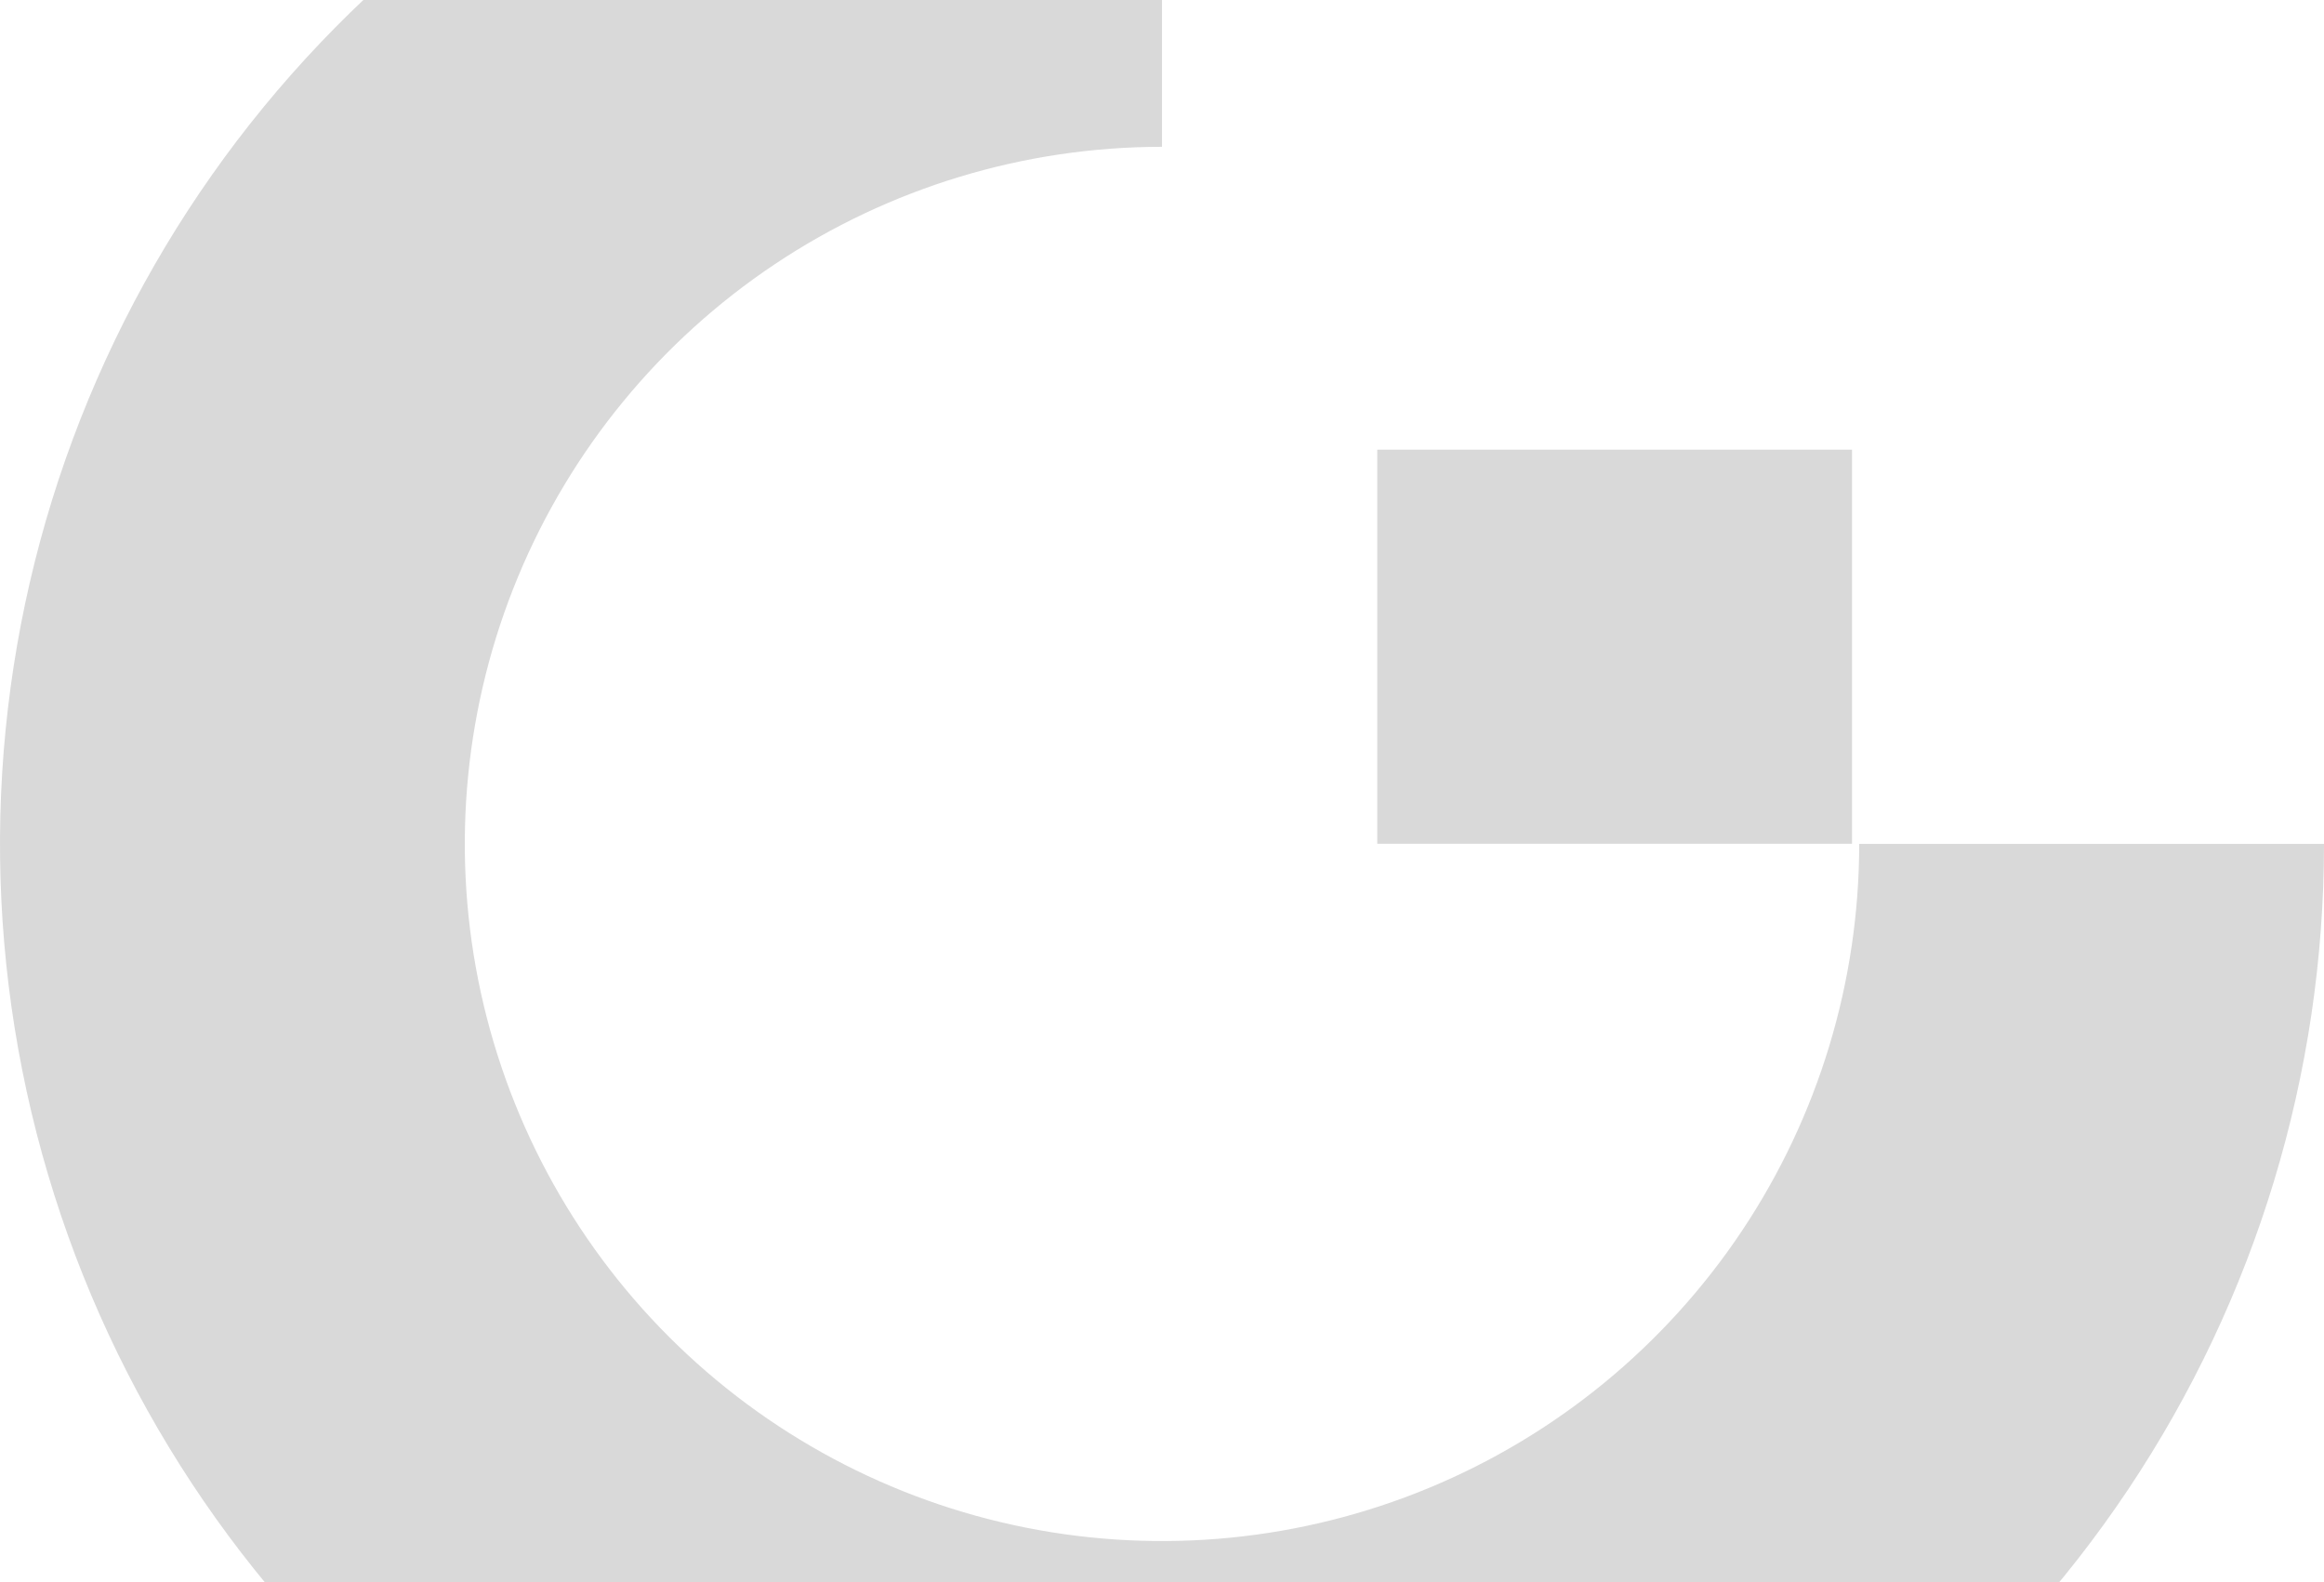 <svg width="1586" height="1080" viewBox="0 0 1586 1080" fill="none" xmlns="http://www.w3.org/2000/svg">
<path d="M793 -217C636.159 -217 482.841 -170.491 352.433 -83.355C222.025 3.781 120.384 127.63 60.364 272.532C0.343 417.434 -15.361 576.88 15.237 730.707C45.835 884.534 121.361 1025.83 232.264 1136.74C343.167 1247.64 484.466 1323.16 638.293 1353.76C792.12 1384.36 951.566 1368.66 1096.47 1308.64C1241.37 1248.62 1365.22 1146.98 1452.36 1016.57C1539.49 886.159 1586 732.841 1586 576H1268.8C1268.8 670.104 1240.89 762.095 1188.61 840.34C1136.33 918.585 1062.02 979.57 975.081 1015.58C888.14 1051.59 792.472 1061.02 700.176 1042.66C607.88 1024.3 523.1 978.983 456.559 912.441C390.017 845.9 344.701 761.12 326.342 668.824C307.983 576.528 317.406 480.86 353.418 393.919C389.43 306.978 450.415 232.668 528.66 180.387C606.905 128.105 698.896 100.2 793 100.2V-217Z" fill="black" fill-opacity="0.15"/>
<path d="M939.902 306.902H1263.9V575.902H939.902V306.902Z" fill="black" fill-opacity="0.15"/>
</svg>
